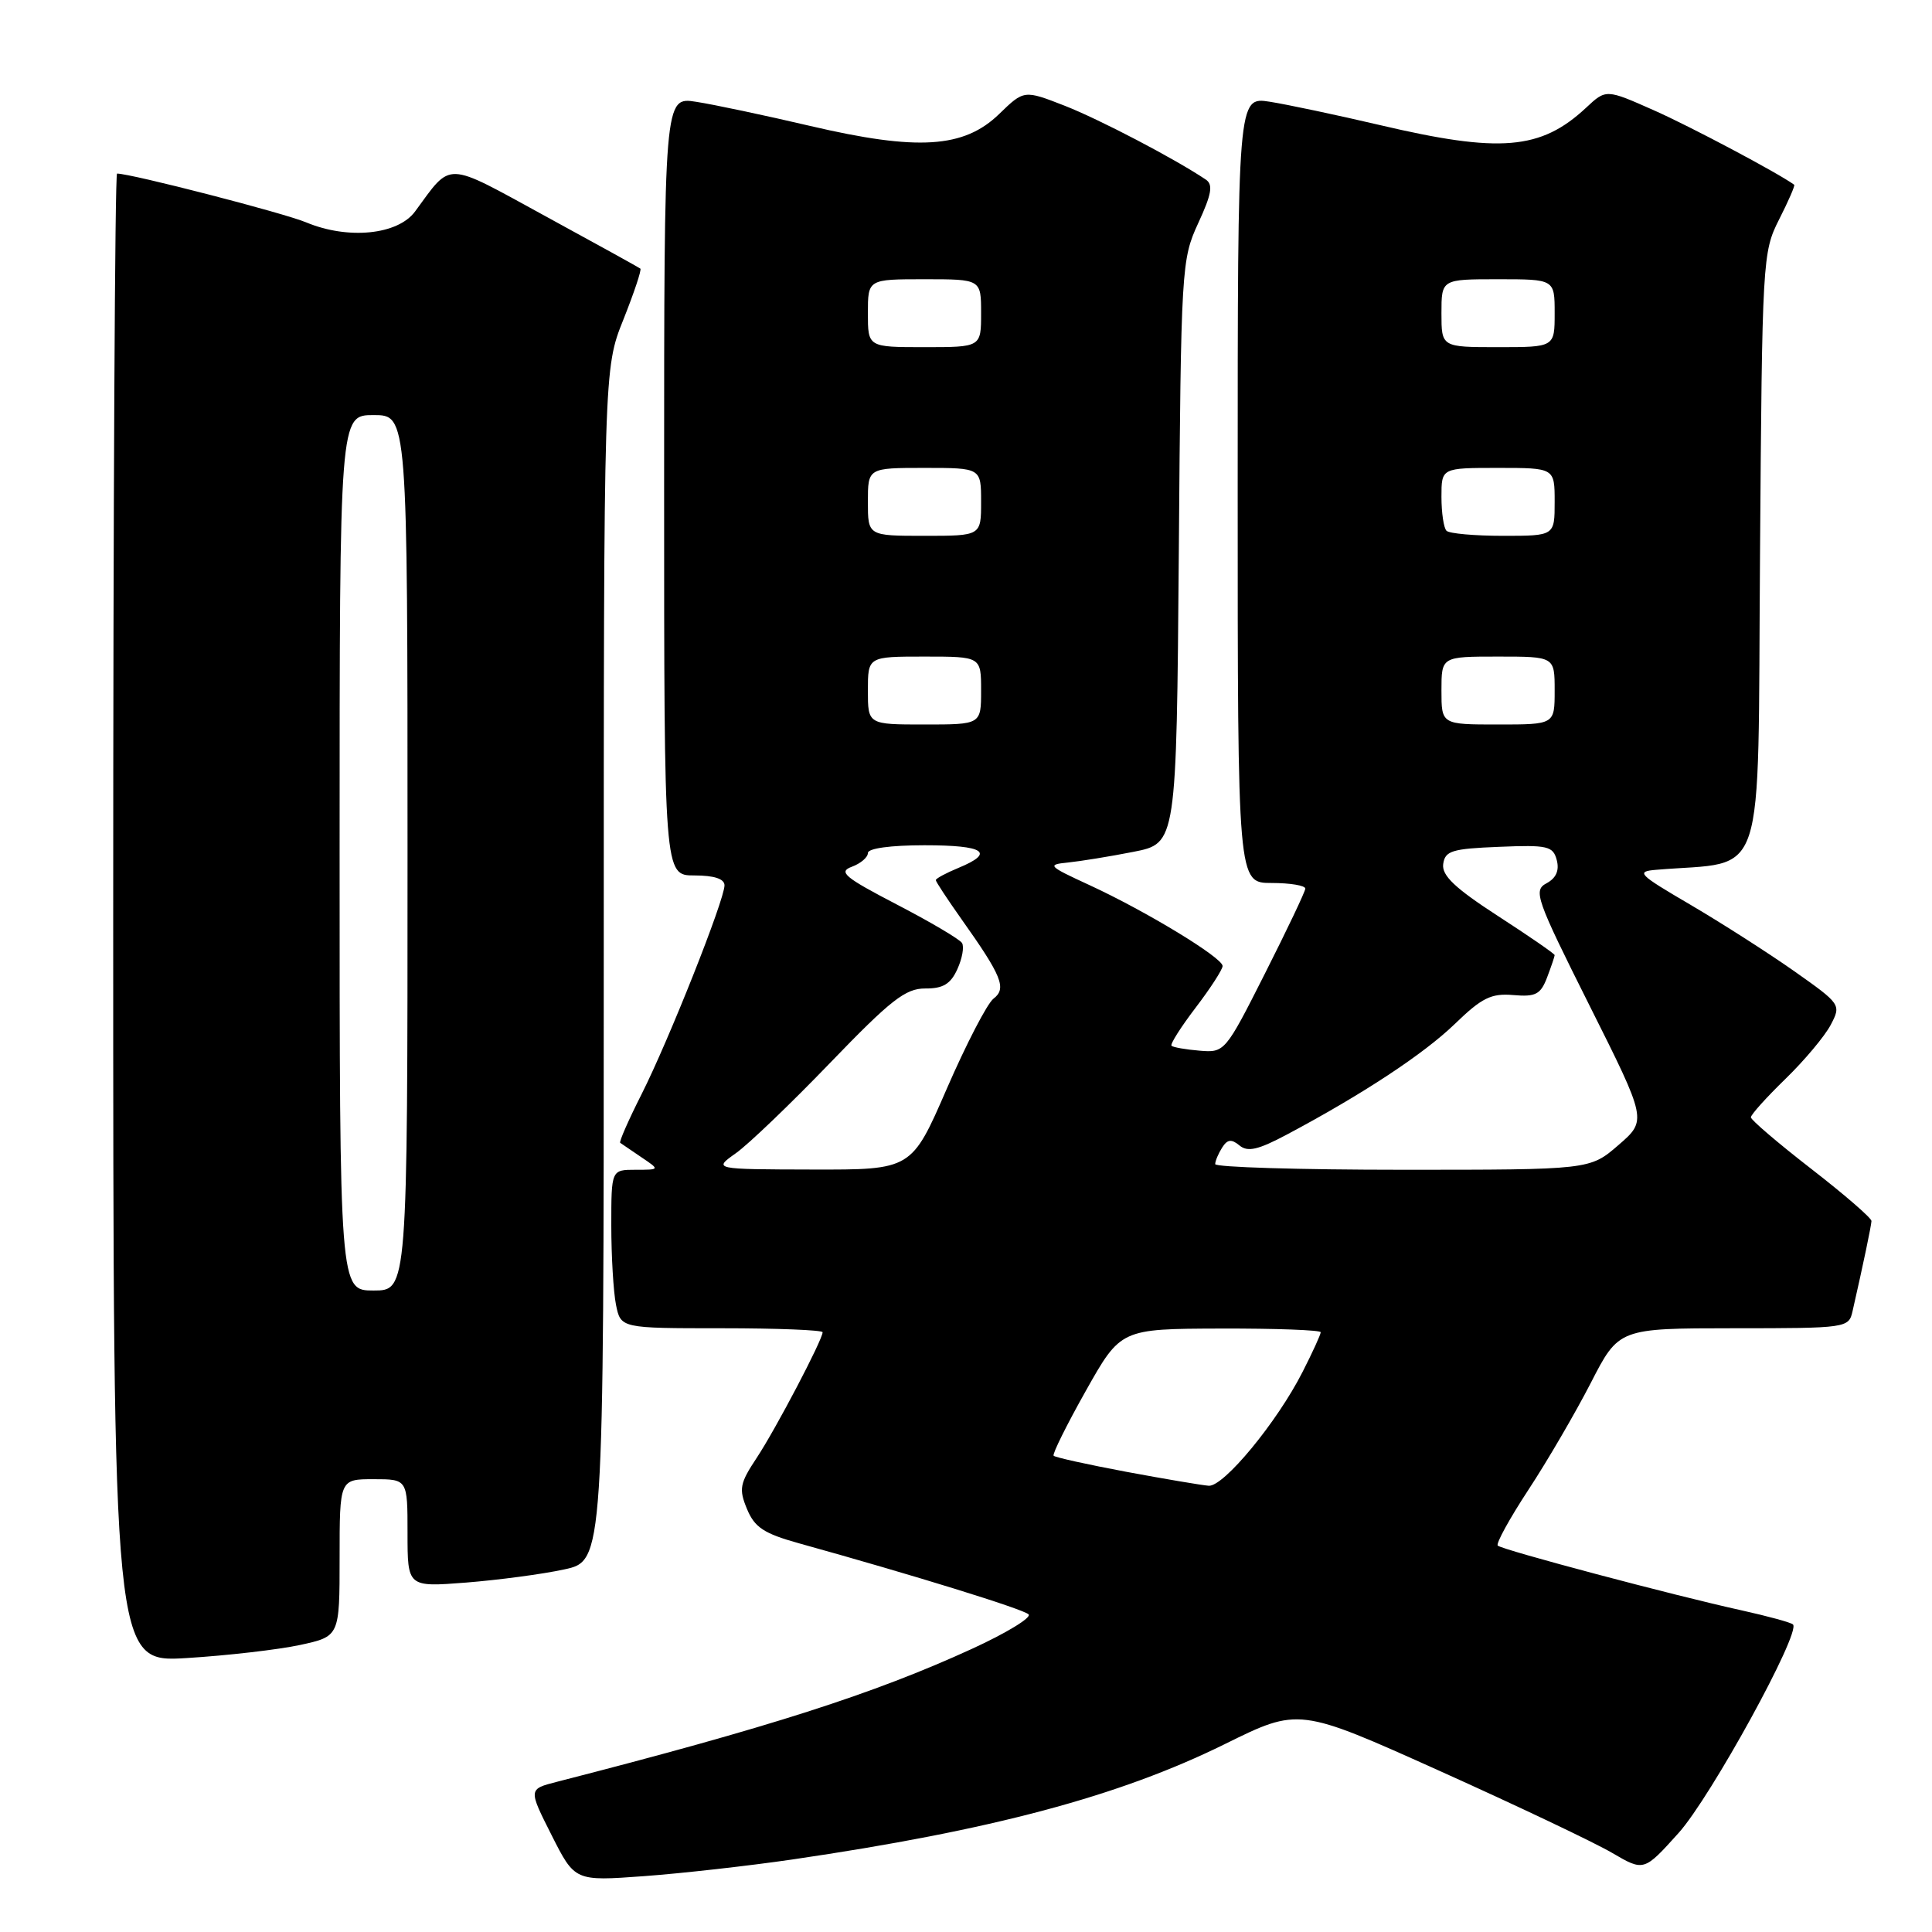 <?xml version="1.0" encoding="UTF-8" standalone="no"?>
<!DOCTYPE svg PUBLIC "-//W3C//DTD SVG 1.1//EN" "http://www.w3.org/Graphics/SVG/1.1/DTD/svg11.dtd" >
<svg xmlns="http://www.w3.org/2000/svg" xmlns:xlink="http://www.w3.org/1999/xlink" version="1.1" viewBox="0 0 256 256">
 <g >
 <path fill="currentColor"
d=" M 105.00 246.39 C 131.43 242.52 148.30 238.01 162.30 231.10 C 172.10 226.26 172.10 226.26 190.75 234.65 C 201.02 239.27 211.31 244.16 213.62 245.52 C 217.83 247.98 217.83 247.98 222.43 242.87 C 226.69 238.12 238.66 216.32 237.58 215.25 C 237.33 214.99 234.27 214.16 230.81 213.39 C 221.79 211.41 199.03 205.36 198.46 204.80 C 198.20 204.53 200.03 201.21 202.52 197.41 C 205.02 193.61 208.73 187.24 210.78 183.26 C 214.50 176.01 214.50 176.01 229.73 176.00 C 244.71 176.00 244.97 175.96 245.47 173.75 C 246.89 167.52 247.95 162.43 247.98 161.79 C 247.99 161.40 244.40 158.29 240.00 154.88 C 235.60 151.47 232.00 148.39 232.00 148.05 C 232.00 147.70 234.06 145.41 236.58 142.96 C 239.10 140.51 241.80 137.29 242.58 135.80 C 243.98 133.13 243.93 133.05 237.75 128.69 C 234.31 126.27 228.12 122.31 224.00 119.89 C 217.03 115.81 216.71 115.48 219.50 115.25 C 234.24 114.00 232.88 118.11 233.21 73.68 C 233.49 34.32 233.55 33.41 235.74 29.08 C 236.98 26.64 237.88 24.57 237.74 24.48 C 235.60 22.92 223.99 16.76 219.16 14.62 C 212.81 11.80 212.81 11.80 210.16 14.28 C 204.16 19.87 198.77 20.32 182.83 16.57 C 177.15 15.24 170.59 13.85 168.25 13.48 C 164.00 12.82 164.00 12.82 164.00 64.91 C 164.00 117.00 164.00 117.00 168.50 117.00 C 170.97 117.00 172.98 117.34 172.96 117.75 C 172.94 118.16 170.53 123.22 167.61 129.00 C 162.36 139.40 162.27 139.50 158.95 139.22 C 157.11 139.07 155.44 138.77 155.23 138.57 C 155.03 138.36 156.47 136.09 158.43 133.52 C 160.39 130.95 162.00 128.46 162.00 128.00 C 162.00 126.90 151.88 120.75 144.36 117.28 C 138.87 114.75 138.69 114.57 141.50 114.29 C 143.15 114.12 147.06 113.49 150.20 112.87 C 155.89 111.75 155.89 111.75 156.20 73.12 C 156.49 35.39 156.55 34.39 158.77 29.57 C 160.55 25.72 160.77 24.46 159.77 23.79 C 155.60 21.00 145.73 15.84 141.10 14.02 C 135.69 11.91 135.69 11.91 132.38 15.12 C 127.72 19.63 121.60 20.02 107.36 16.69 C 101.39 15.29 94.59 13.85 92.25 13.49 C 88.00 12.82 88.00 12.82 88.00 64.41 C 88.00 116.00 88.00 116.00 92.00 116.00 C 94.63 116.00 96.00 116.45 96.00 117.31 C 96.00 119.24 88.62 137.84 85.01 144.99 C 83.28 148.41 82.01 151.31 82.18 151.43 C 82.36 151.56 83.61 152.41 84.97 153.33 C 87.45 155.00 87.45 155.00 84.22 155.00 C 81.00 155.00 81.00 155.00 81.00 162.38 C 81.00 166.43 81.28 171.16 81.62 172.88 C 82.25 176.00 82.25 176.00 95.62 176.00 C 102.98 176.00 109.00 176.24 109.00 176.53 C 109.00 177.52 102.79 189.36 100.27 193.17 C 98.02 196.56 97.88 197.30 98.98 199.95 C 99.99 202.39 101.22 203.20 105.85 204.49 C 121.12 208.73 135.58 213.21 136.29 213.91 C 136.73 214.33 133.35 216.39 128.79 218.48 C 115.79 224.44 101.97 228.87 73.75 236.11 C 70.01 237.07 70.01 237.07 73.09 243.17 C 76.17 249.27 76.17 249.27 85.33 248.60 C 90.38 248.23 99.22 247.23 105.00 246.39 Z  M 39.75 217.97 C 45.00 216.83 45.00 216.83 45.00 206.42 C 45.00 196.00 45.00 196.00 49.50 196.00 C 54.00 196.00 54.00 196.00 54.00 203.15 C 54.00 210.30 54.00 210.30 61.75 209.70 C 66.01 209.36 71.86 208.59 74.75 207.96 C 80.00 206.83 80.00 206.83 80.00 127.84 C 80.00 48.84 80.00 48.84 82.60 42.35 C 84.02 38.78 85.04 35.74 84.85 35.59 C 84.66 35.44 78.96 32.29 72.19 28.60 C 58.81 21.29 59.92 21.33 55.00 28.02 C 52.72 31.12 46.12 31.78 40.58 29.47 C 37.60 28.22 17.36 23.00 15.51 23.00 C 15.23 23.00 15.00 67.39 15.00 121.65 C 15.00 220.30 15.00 220.30 24.75 219.70 C 30.11 219.37 36.86 218.59 39.75 217.97 Z  M 149.23 195.02 C 144.12 194.06 139.80 193.11 139.61 192.89 C 139.42 192.68 141.34 188.80 143.88 184.29 C 148.50 176.08 148.50 176.08 161.75 176.04 C 169.04 176.02 175.00 176.24 175.00 176.53 C 175.00 176.83 173.92 179.19 172.60 181.78 C 169.23 188.43 162.14 197.02 160.16 196.87 C 159.25 196.80 154.33 195.97 149.23 195.02 Z  M 97.50 152.81 C 99.15 151.65 104.78 146.25 110.00 140.83 C 118.03 132.50 119.98 130.97 122.59 130.98 C 124.95 131.00 125.96 130.39 126.85 128.43 C 127.50 127.01 127.78 125.45 127.47 124.95 C 127.17 124.46 123.28 122.16 118.83 119.85 C 111.89 116.24 111.04 115.53 112.87 114.85 C 114.04 114.42 115.00 113.60 115.00 113.03 C 115.00 112.41 118.01 112.00 122.50 112.00 C 130.46 112.00 131.91 112.97 127.00 115.00 C 125.35 115.68 124.00 116.41 124.00 116.62 C 124.00 116.83 125.52 119.13 127.37 121.75 C 132.77 129.36 133.42 130.97 131.64 132.33 C 130.81 132.97 128.03 138.34 125.46 144.25 C 120.79 155.00 120.79 155.00 107.64 154.97 C 94.50 154.94 94.50 154.94 97.50 152.81 Z  M 161.02 154.25 C 161.02 153.84 161.44 152.85 161.94 152.06 C 162.64 150.96 163.17 150.90 164.24 151.78 C 165.32 152.68 166.71 152.36 170.49 150.35 C 180.55 145.00 188.64 139.67 192.77 135.68 C 196.35 132.21 197.59 131.60 200.51 131.85 C 203.48 132.11 204.14 131.77 205.00 129.51 C 205.55 128.06 206.00 126.73 206.00 126.56 C 206.00 126.38 202.62 124.05 198.48 121.37 C 192.80 117.69 191.03 116.01 191.23 114.50 C 191.47 112.74 192.37 112.46 198.62 112.21 C 205.09 111.94 205.79 112.11 206.28 113.97 C 206.64 115.35 206.19 116.36 204.92 117.04 C 203.14 117.99 203.52 119.06 210.63 133.26 C 218.24 148.45 218.24 148.45 214.45 151.73 C 210.67 155.00 210.67 155.00 185.83 155.00 C 172.18 155.00 161.01 154.66 161.02 154.25 Z  M 115.00 91.50 C 115.00 87.00 115.00 87.00 122.50 87.00 C 130.00 87.00 130.00 87.00 130.00 91.50 C 130.00 96.00 130.00 96.00 122.50 96.00 C 115.00 96.00 115.00 96.00 115.00 91.50 Z  M 191.00 91.50 C 191.00 87.00 191.00 87.00 198.50 87.00 C 206.00 87.00 206.00 87.00 206.00 91.50 C 206.00 96.00 206.00 96.00 198.50 96.00 C 191.00 96.00 191.00 96.00 191.00 91.50 Z  M 115.00 66.50 C 115.00 62.00 115.00 62.00 122.50 62.00 C 130.00 62.00 130.00 62.00 130.00 66.50 C 130.00 71.00 130.00 71.00 122.50 71.00 C 115.00 71.00 115.00 71.00 115.00 66.50 Z  M 191.67 70.33 C 191.30 69.97 191.00 67.94 191.00 65.83 C 191.00 62.00 191.00 62.00 198.50 62.00 C 206.00 62.00 206.00 62.00 206.00 66.50 C 206.00 71.00 206.00 71.00 199.17 71.00 C 195.41 71.00 192.03 70.70 191.67 70.33 Z  M 115.00 41.50 C 115.00 37.00 115.00 37.00 122.50 37.00 C 130.00 37.00 130.00 37.00 130.00 41.50 C 130.00 46.00 130.00 46.00 122.50 46.00 C 115.00 46.00 115.00 46.00 115.00 41.50 Z  M 191.00 41.50 C 191.00 37.00 191.00 37.00 198.50 37.00 C 206.00 37.00 206.00 37.00 206.00 41.50 C 206.00 46.00 206.00 46.00 198.50 46.00 C 191.00 46.00 191.00 46.00 191.00 41.50 Z  M 45.00 113.00 C 45.00 55.00 45.00 55.00 49.50 55.00 C 54.00 55.00 54.00 55.00 54.00 113.00 C 54.00 171.00 54.00 171.00 49.50 171.00 C 45.00 171.00 45.00 171.00 45.00 113.00 Z "/>
</g>
</svg>